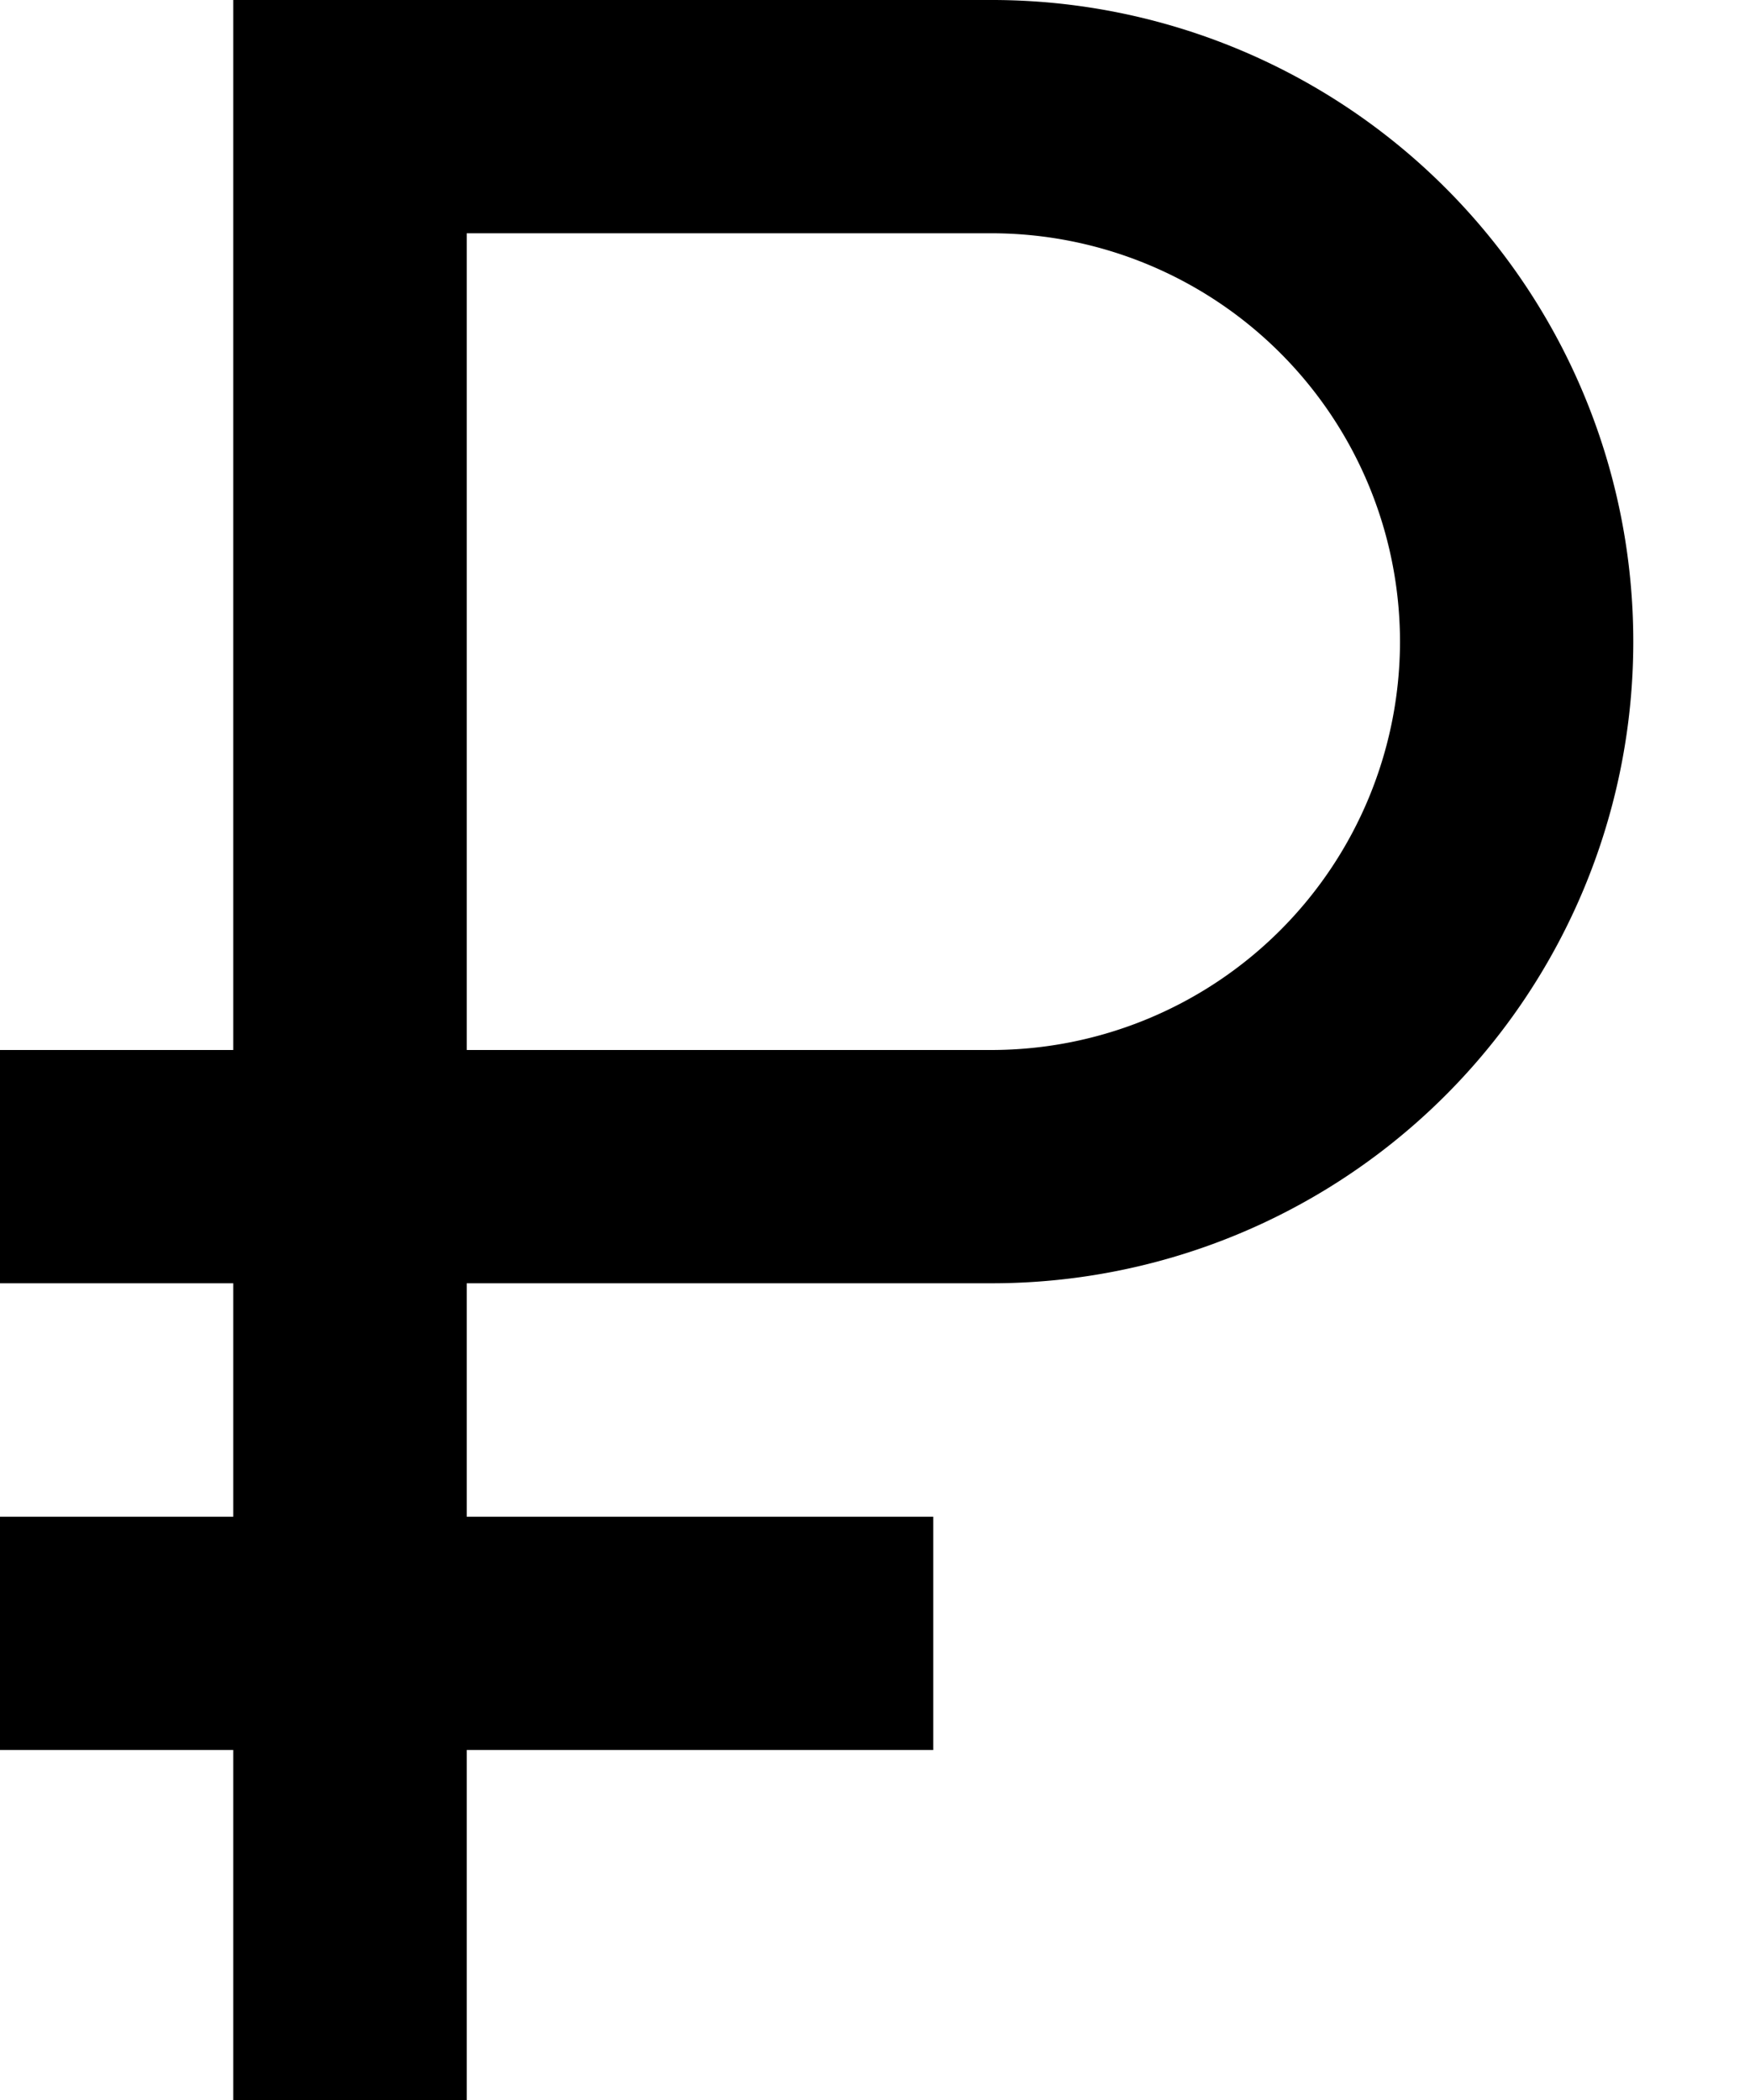 <svg width="10" height="12" fill="none" xmlns="http://www.w3.org/2000/svg"><path d="M5.667 0H1.333v6H0v1.333h1.333v1.334H0V10h1.333v2h1.334v-2h2.666V8.667H2.667V7.333h3a3.665 3.665 0 003.666-3.666A3.665 3.665 0 005.667 0zm0 6h-3V1.333h3A2.336 2.336 0 018 3.667 2.336 2.336 0 015.667 6z" fill="#000"/></svg>